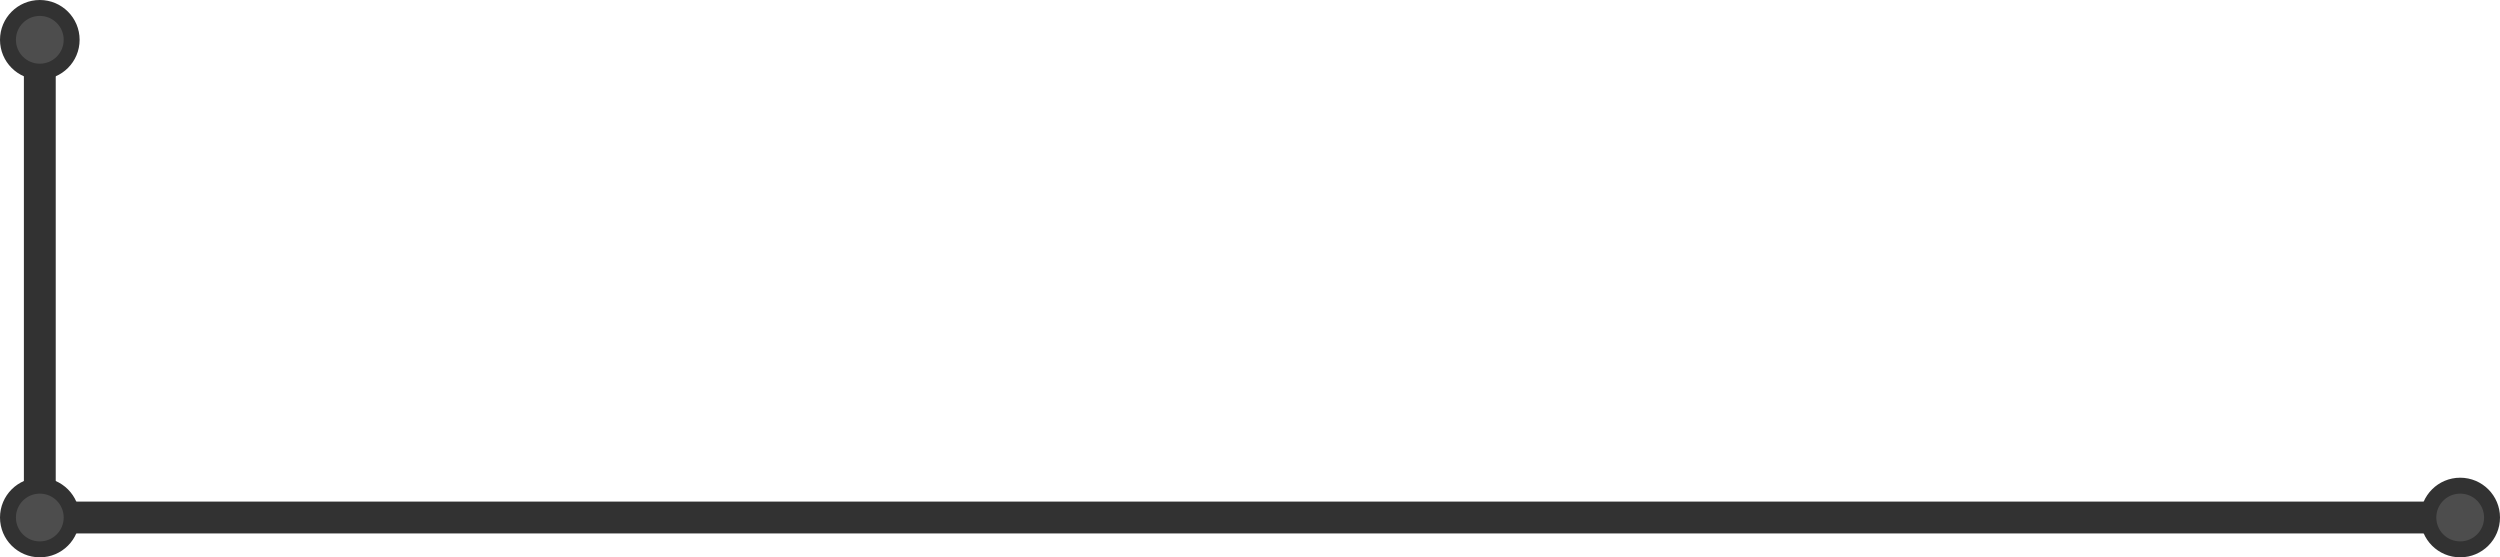<svg width="157" height="35" viewBox="0 0 157 35" fill="none" xmlns="http://www.w3.org/2000/svg">
<path d="M154 32.5H2.5V4.5" stroke="#323232" stroke-width="2"/>
<circle cx="2.5" cy="2.5" r="2" transform="matrix(-1 0 0 1 157 30)" fill="#4D4D4D" stroke="#323232"/>
<circle cx="2.5" cy="2.5" r="2" transform="matrix(-1 0 0 1 5 30)" fill="#4D4D4D" stroke="#323232"/>
<circle cx="2.5" cy="2.5" r="2" transform="matrix(-1 0 0 1 5 0)" fill="#4D4D4D" stroke="#323232"/>
</svg>
